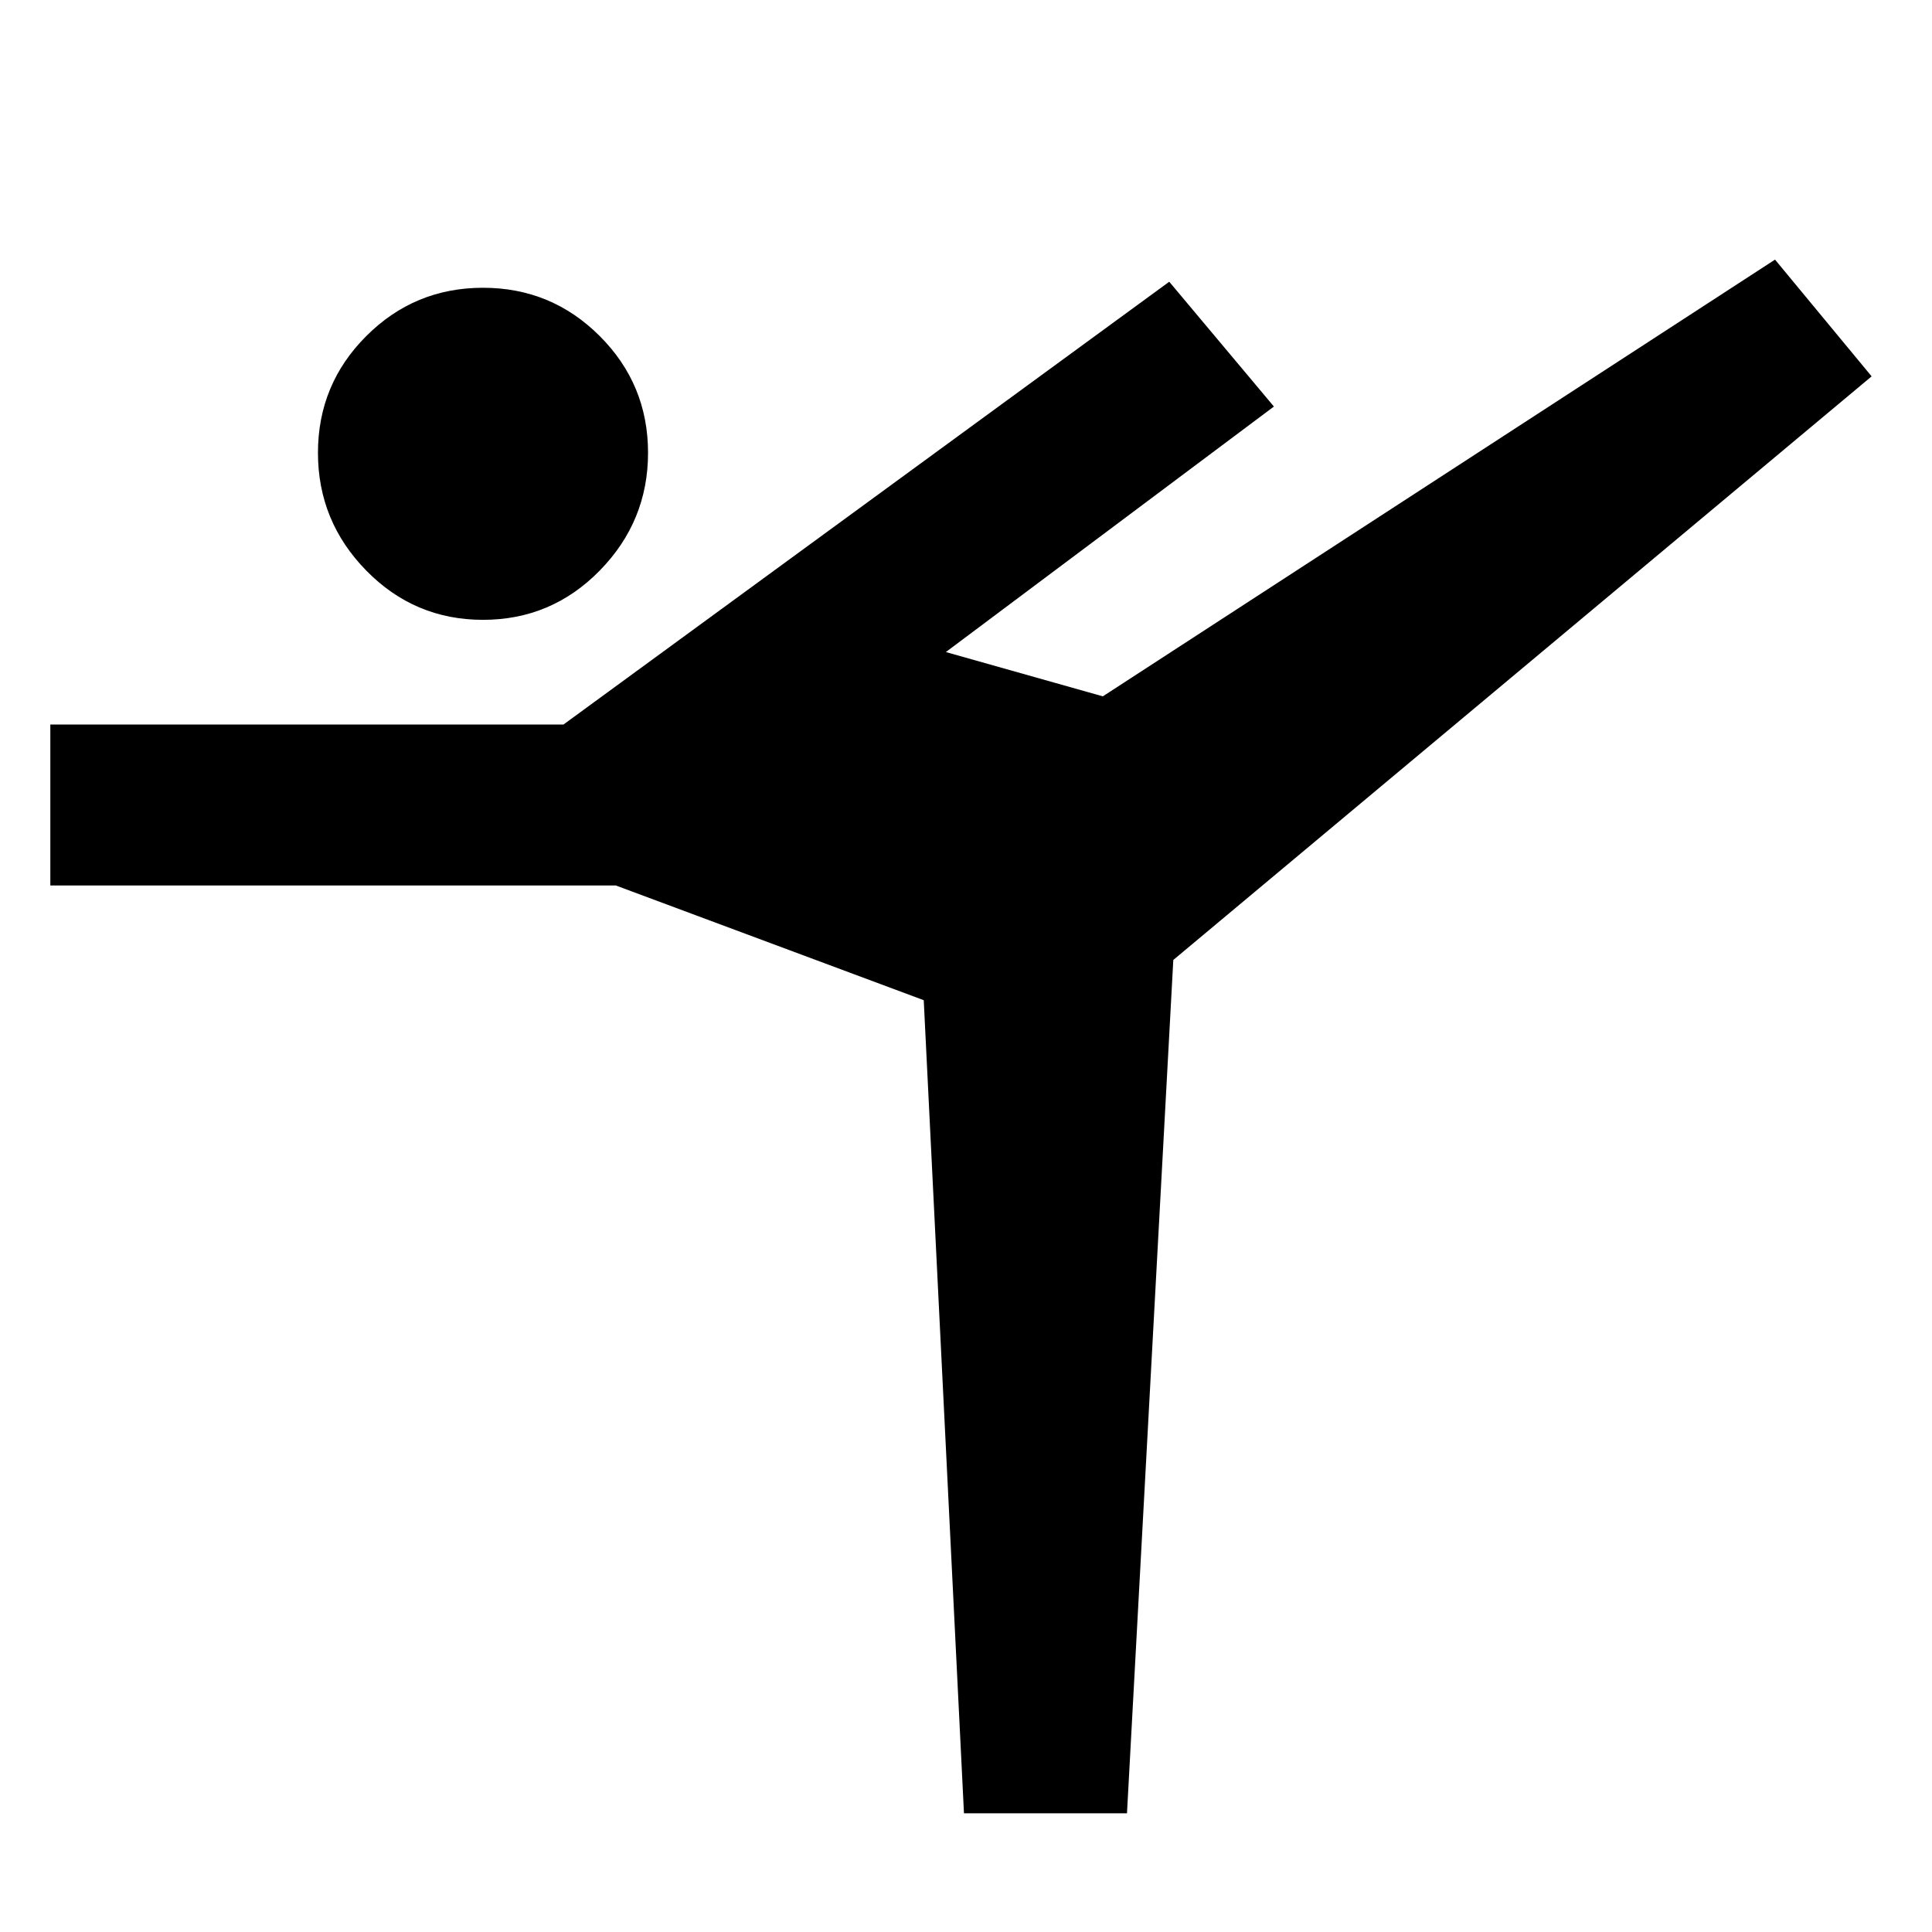 <svg xmlns="http://www.w3.org/2000/svg" height="40" width="40"><path d="M10 12.833q-1.417 0-2.417-1.02-1-1.021-1-2.438 0-1.417 1-2.417 1-1 2.417-1 1.417 0 2.417 1 1 1 1 2.417 0 1.417-1 2.438-1 1.02-2.417 1.02Zm9.958 24.709-.833-16.834-6.375-2.375H1.042V15h10.625l12.541-9.167 2.167 2.584-6.792 5.083 3.25.917L36.75 5.375l2 2.417-14.458 12.083-.959 17.667Z"/></svg>